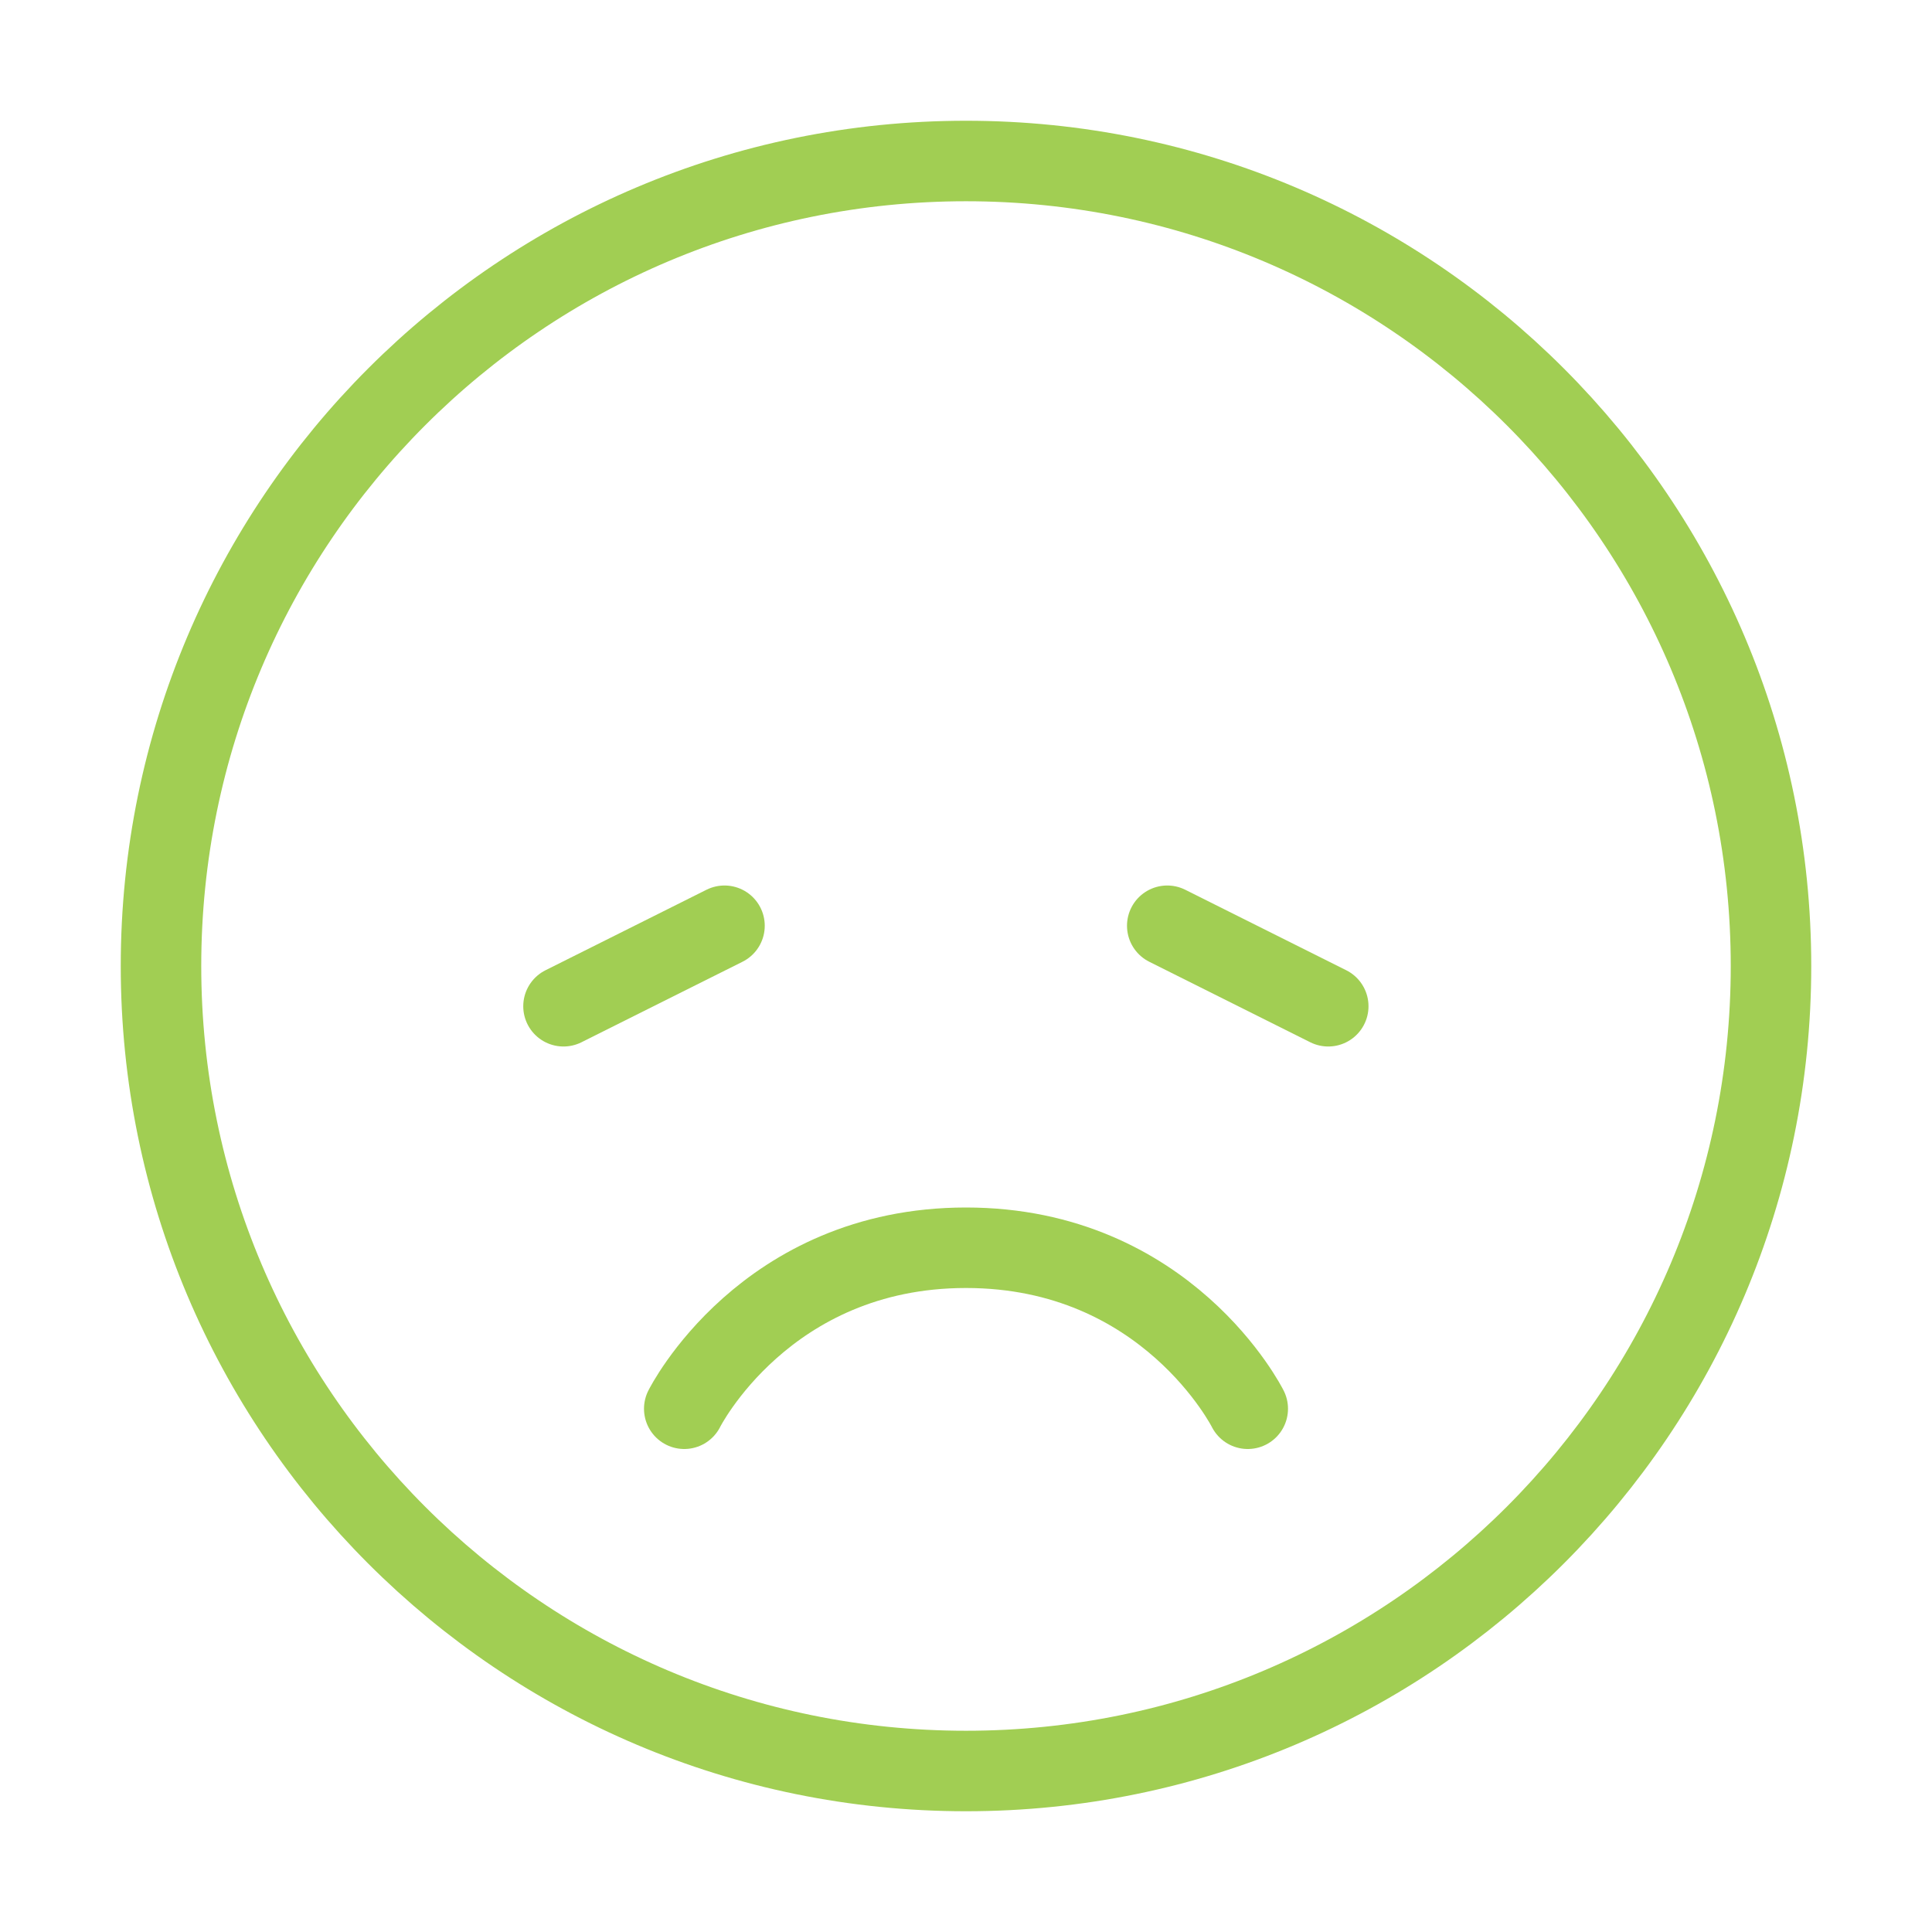<?xml version="1.0" encoding="UTF-8"?><svg width="48" height="48" viewBox="0 0 48 48" fill="none" xmlns="http://www.w3.org/2000/svg"><path d="M24 44C35.046 44 44 35.046 44 24C44 12.954 35.046 4 24 4C12.954 4 4 12.954 4 24C4 35.046 12.954 44 24 44Z" fill="none" stroke="#A1CE53" stroke-width="2" stroke-linejoin="round"/><path d="M33 25L29 23" stroke="#A1CE53" stroke-width="2" stroke-linecap="round" stroke-linejoin="round"/><path d="M18 23L14 25" stroke="#A1CE53" stroke-width="2" stroke-linecap="round" stroke-linejoin="round"/><path d="M31 35C31 35 29 31 24 31C19 31 17 35 17 35" stroke="#A1CE53" stroke-width="2" stroke-linecap="round" stroke-linejoin="round"/></svg>